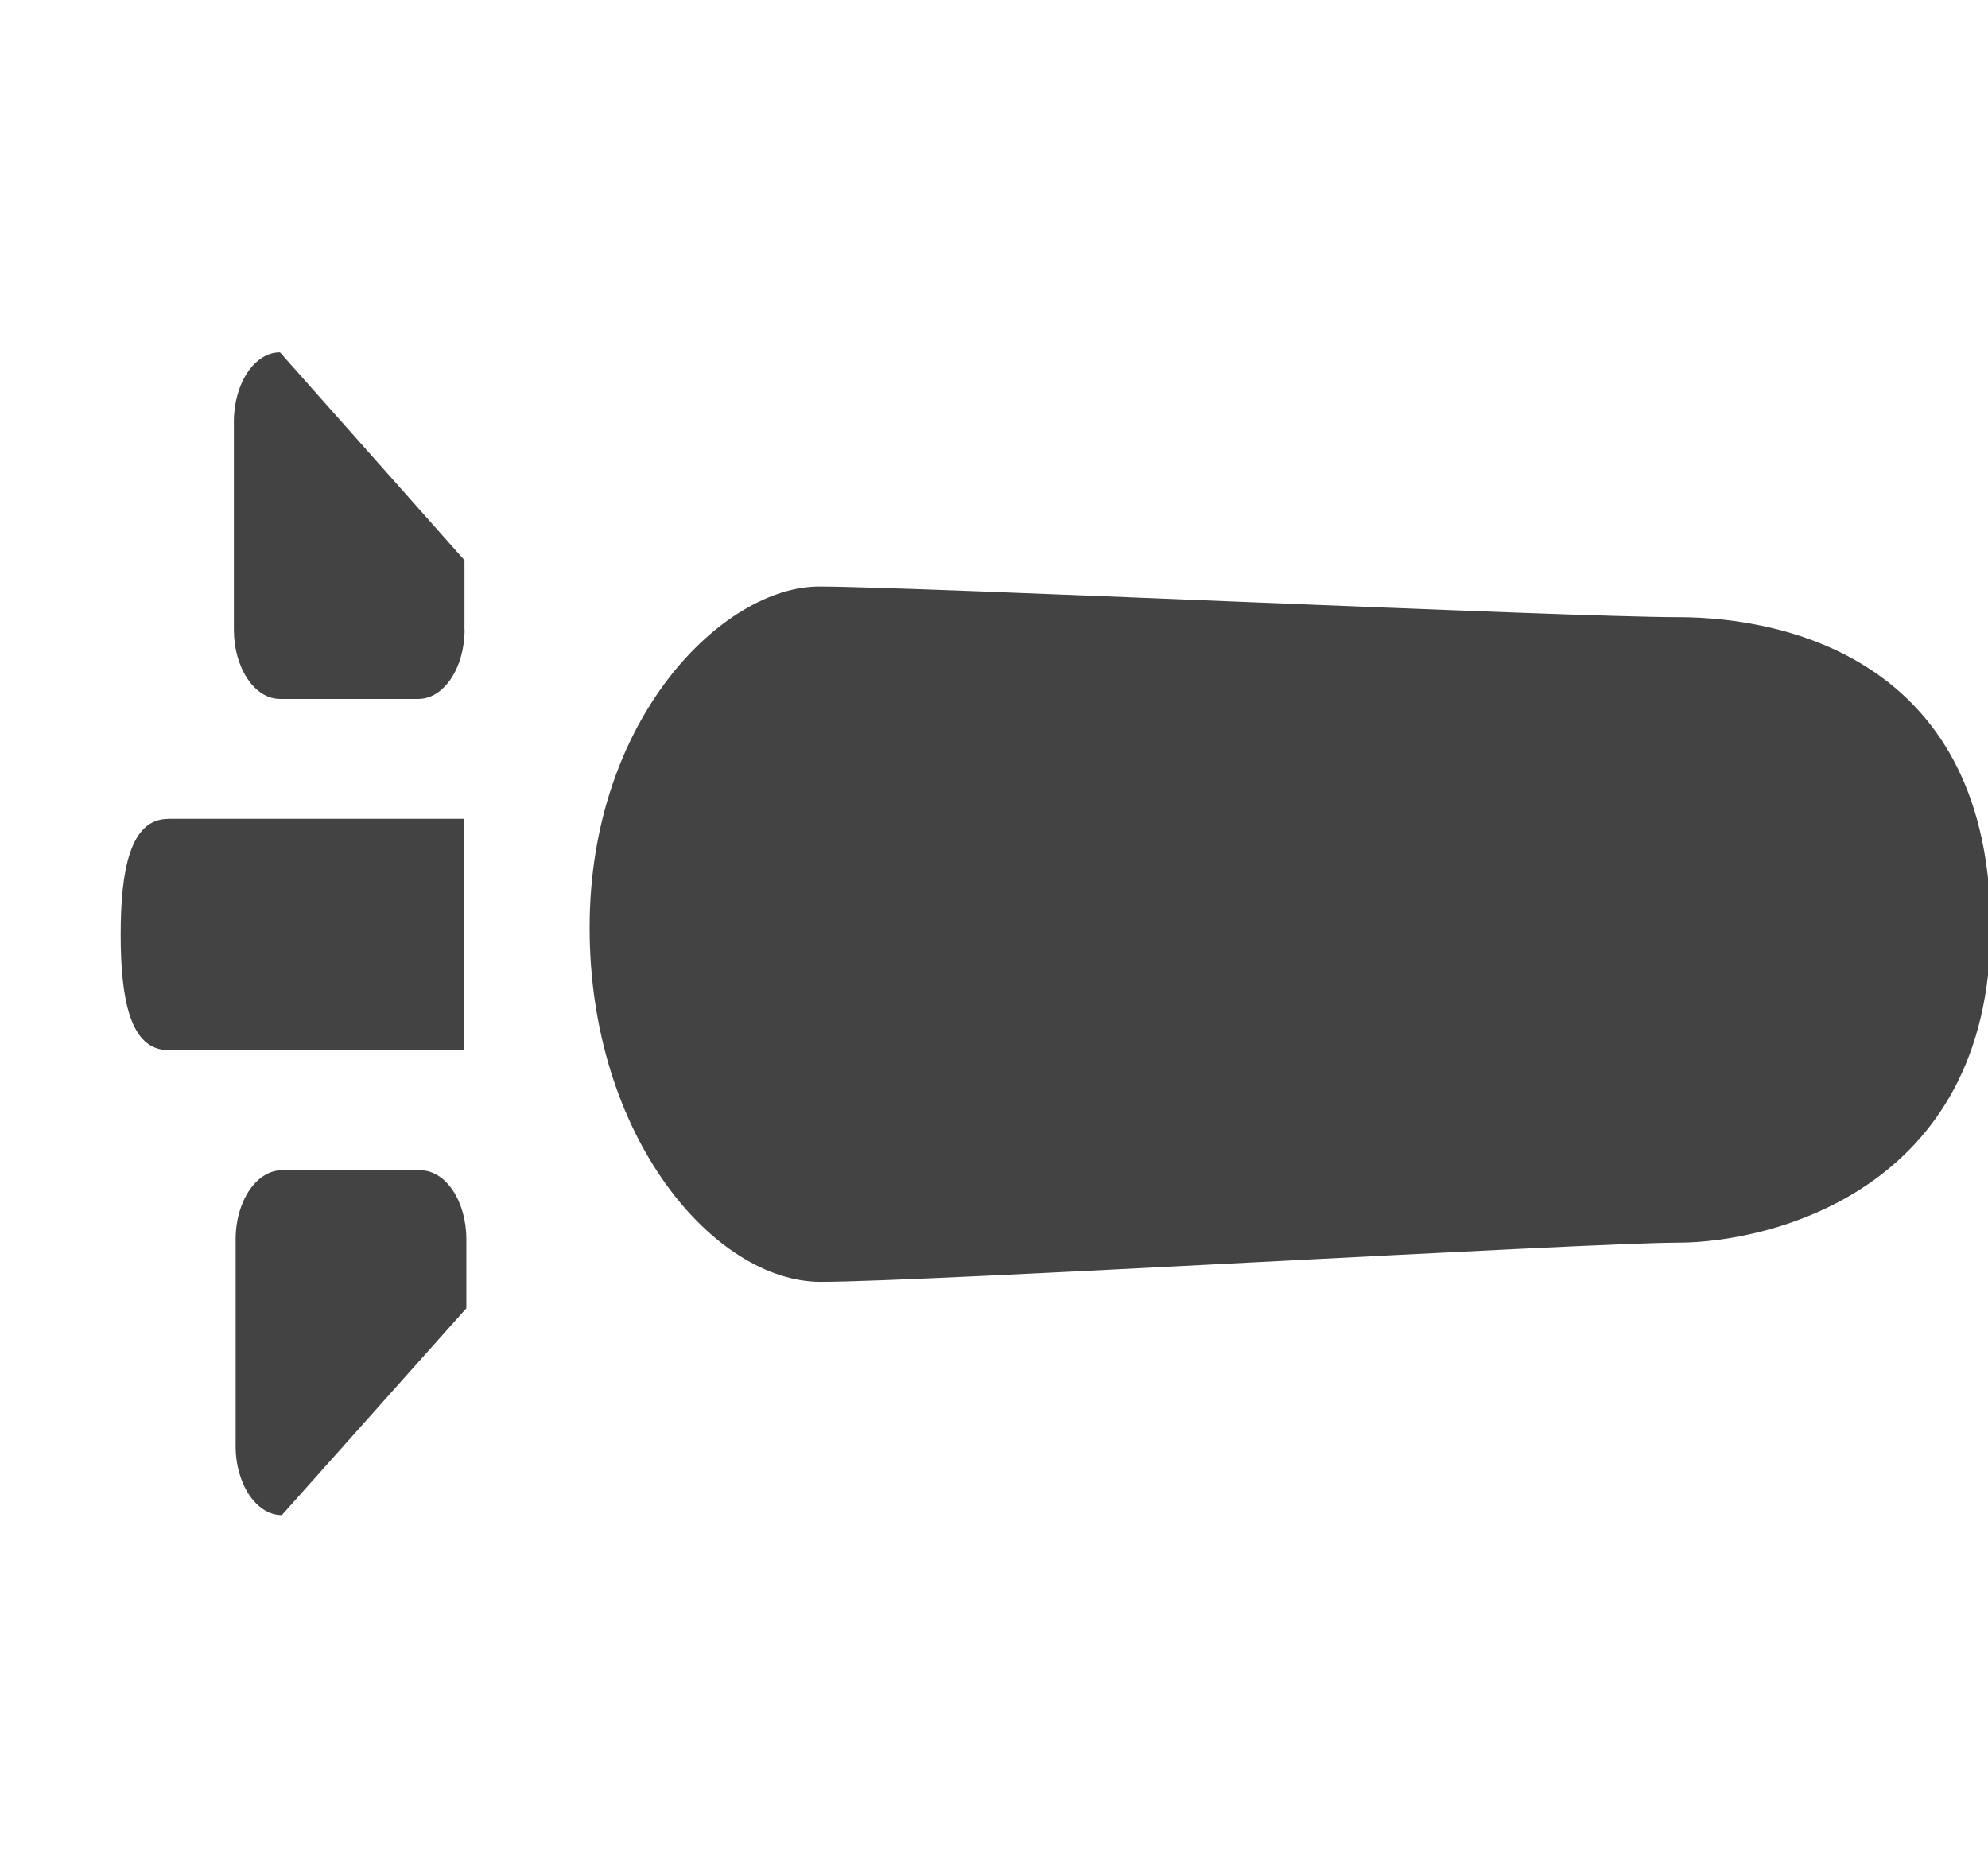 <svg xmlns="http://www.w3.org/2000/svg" xmlns:xlink="http://www.w3.org/1999/xlink" class="si-glyph si-glyph-bomb-1" version="1.1" viewBox="0 0 17 16"><title>710</title><g fill="none" fill-rule="evenodd" stroke="none" stroke-width="1"><g fill="#434343"><g><path d="M5.004,2.016 C4.19,2.016 3.042,3.136 3.042,4.933 C3.042,6.729 4.113,7.962 5.018,7.962 C5.923,7.962 11.579,7.627 12.35,7.627 C13.122,7.627 15.022,7.189 15.022,4.933 C15.021,2.677 13.31,2.278 12.35,2.278 C11.39,2.278 5.818,2.016 5.004,2.016 Z" class="si-glyph-fill" transform="translate(1, 3) translate(1, 0)"/><path d="M1.973,2.384 C1.973,2.711 1.796,2.977 1.578,2.977 L0.394,2.977 C0.176,2.977 0,2.711 0,2.384 L0,0.606 C0,0.278 0.177,0.013 0.394,0.013 L1.972,1.791 L1.972,2.384 L1.973,2.384 Z" class="si-glyph-fill" transform="translate(1, 3) translate(1, 0)"/><path d="M1.988,8.188 L0.41,9.957 C0.193,9.957 0.015,9.693 0.015,9.367 L0.015,7.598 C0.015,7.272 0.193,7.008 0.41,7.008 L1.594,7.008 C1.812,7.008 1.988,7.272 1.988,7.598 L1.988,8.188 L1.988,8.188 Z" class="si-glyph-fill" transform="translate(1, 3) translate(1, 0)"/></g><path d="M0.438,4.003 C0.111,4.003 0.032,4.446 0.032,4.992 C0.032,5.539 0.111,5.98 0.438,5.98 L2.969,5.98 L2.969,4.002 L0.438,4.002 L0.438,4.003 Z" class="si-glyph-fill" transform="translate(1, 3)"/></g></g></svg>